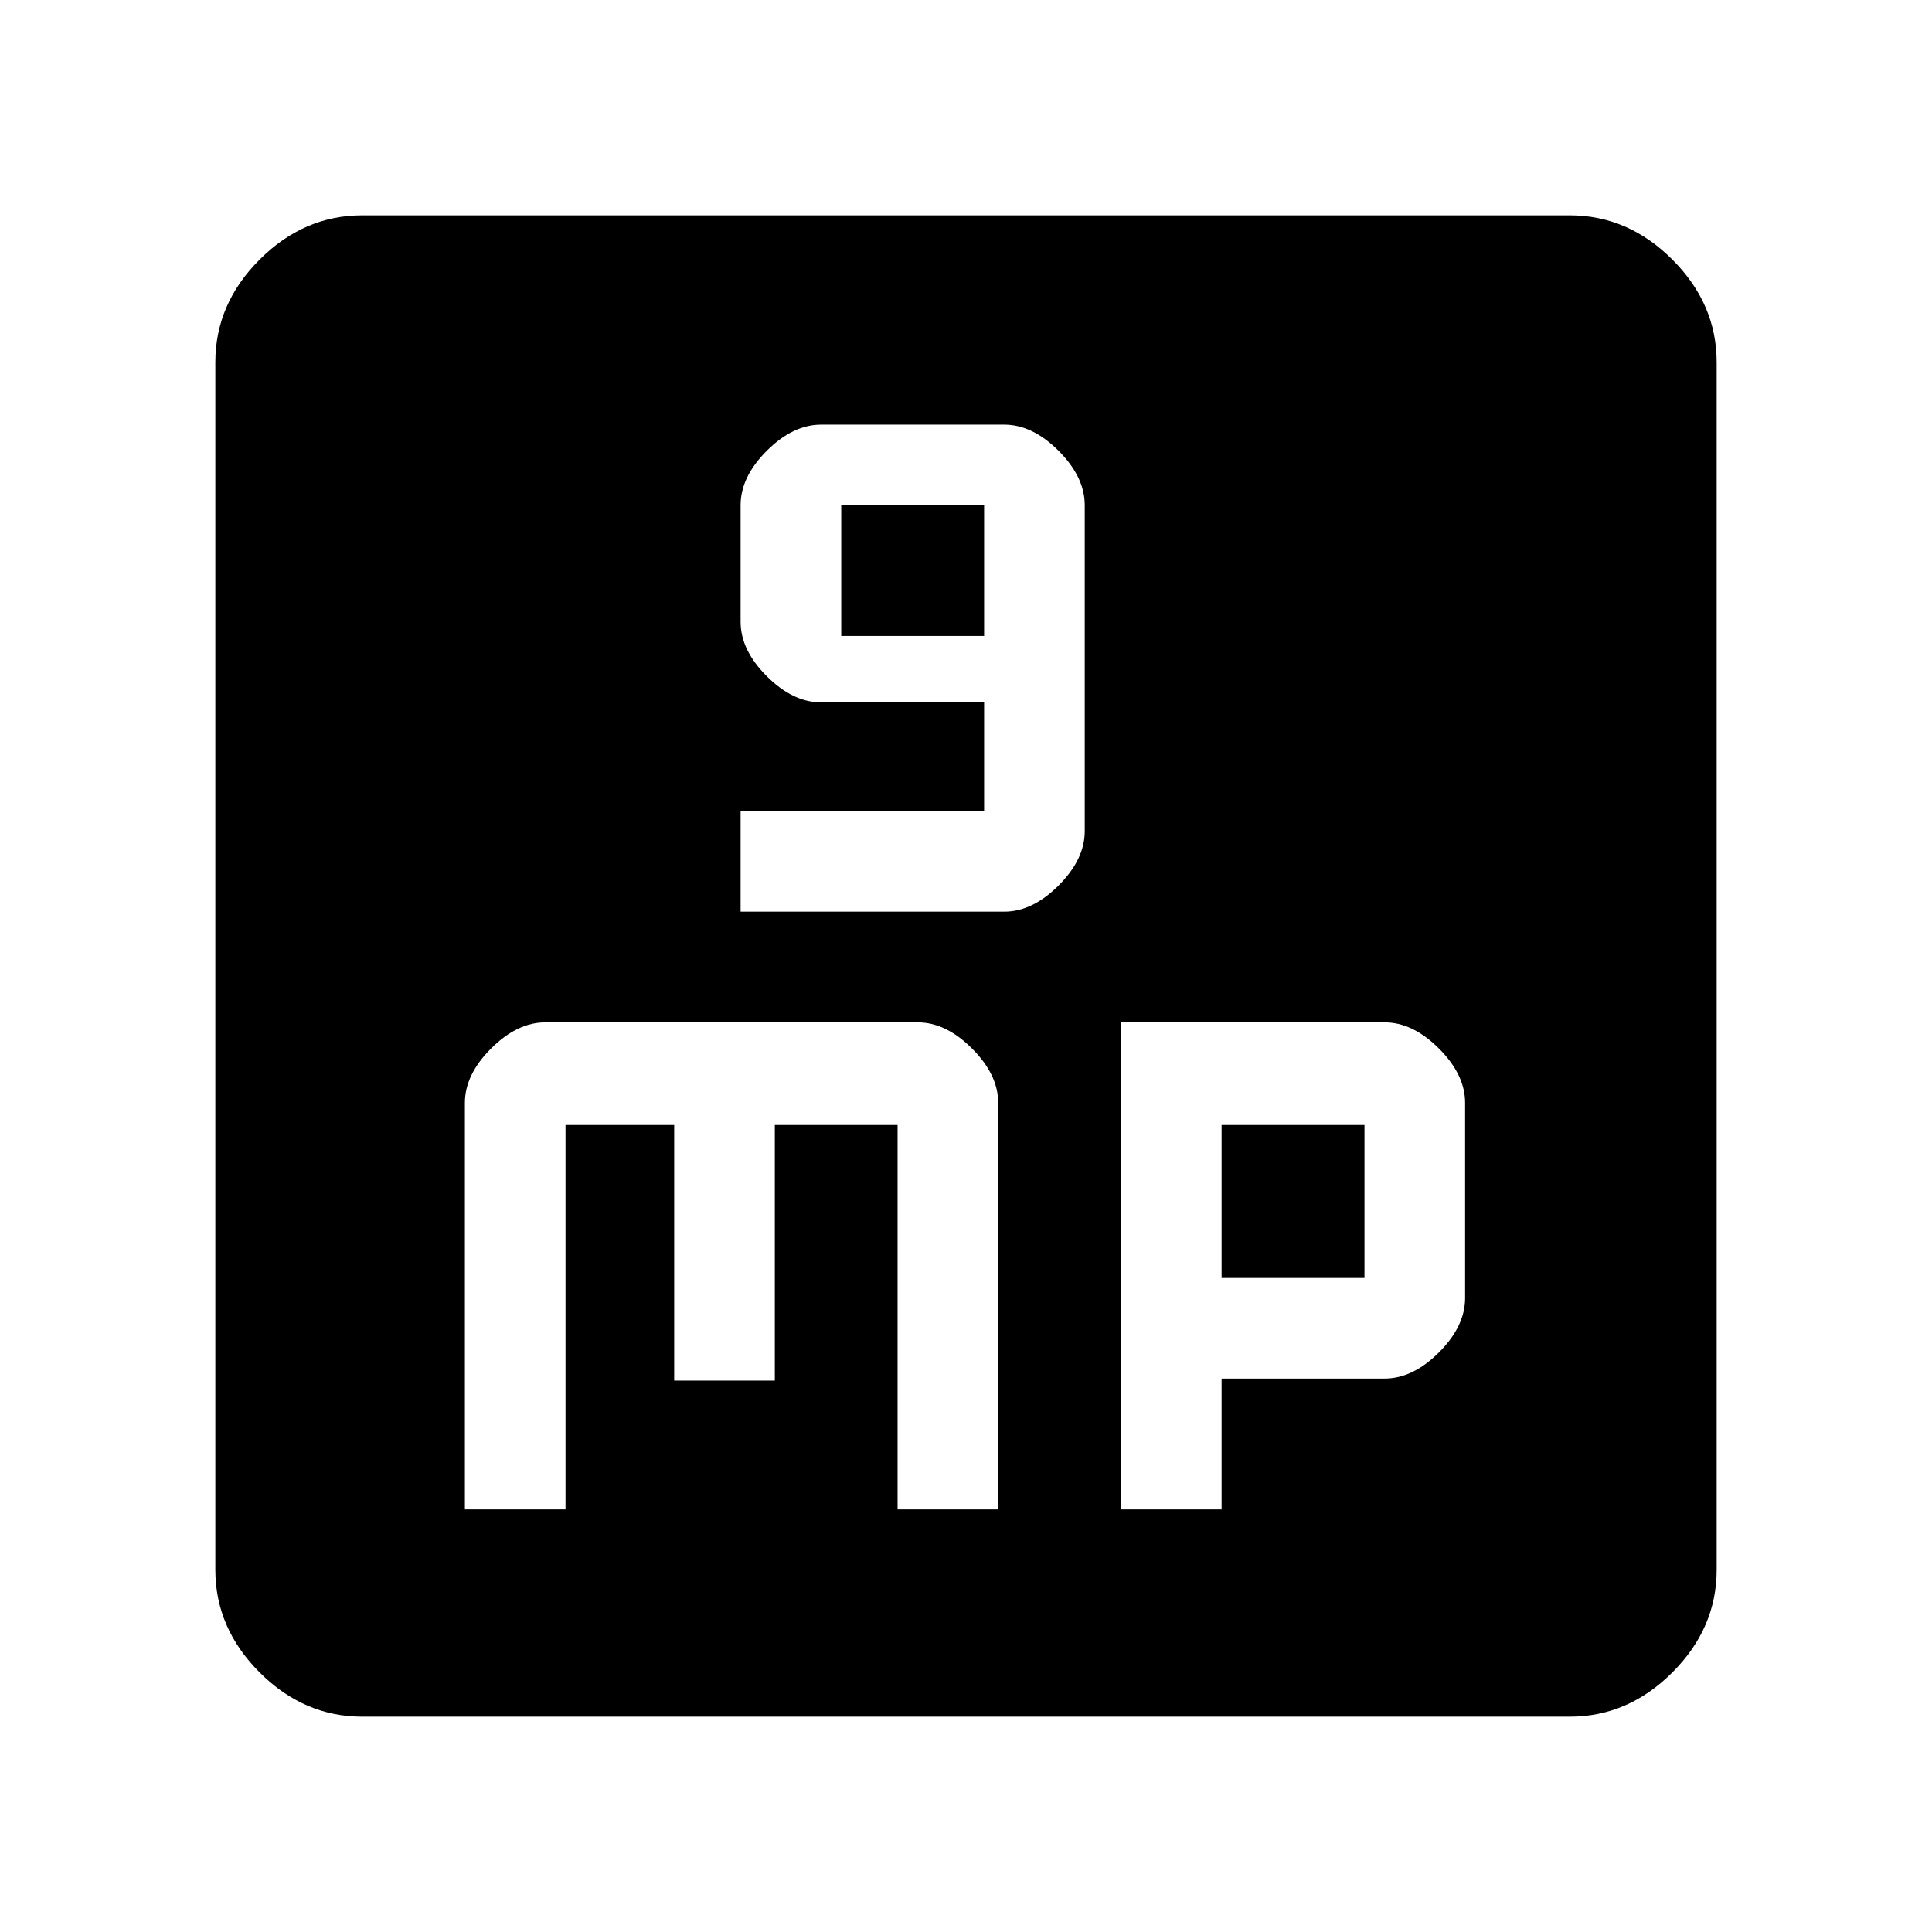 <svg xmlns="http://www.w3.org/2000/svg" height="48" width="48"><path d="M18.4 22.65H24.95Q25.65 22.65 26.3 22Q26.95 21.35 26.95 20.65V12.55Q26.95 11.85 26.3 11.2Q25.65 10.55 24.95 10.55H20.4Q19.7 10.55 19.05 11.2Q18.4 11.85 18.4 12.55V15.45Q18.4 16.15 19.05 16.8Q19.7 17.45 20.4 17.45H24.45V20.15H18.4ZM20.9 15.8V12.55H24.45V15.8ZM9 42.65Q7.55 42.65 6.45 41.55Q5.35 40.45 5.35 39V9Q5.35 7.55 6.45 6.45Q7.55 5.35 9 5.35H39Q40.45 5.35 41.55 6.45Q42.65 7.55 42.65 9V39Q42.65 40.45 41.55 41.55Q40.45 42.65 39 42.65ZM13.55 25.4Q12.85 25.4 12.2 26.05Q11.55 26.7 11.55 27.4V37.5H14.05V27.95H16.75V34.3H19.25V27.95H22.3V37.5H24.8V27.4Q24.8 26.7 24.15 26.05Q23.5 25.4 22.8 25.4ZM27.85 25.4V37.5H30.35V34.25H34.4Q35.1 34.25 35.75 33.6Q36.4 32.95 36.4 32.25V27.4Q36.4 26.7 35.75 26.05Q35.1 25.4 34.4 25.4ZM30.35 27.95H33.9V31.75H30.35Z"/></svg>